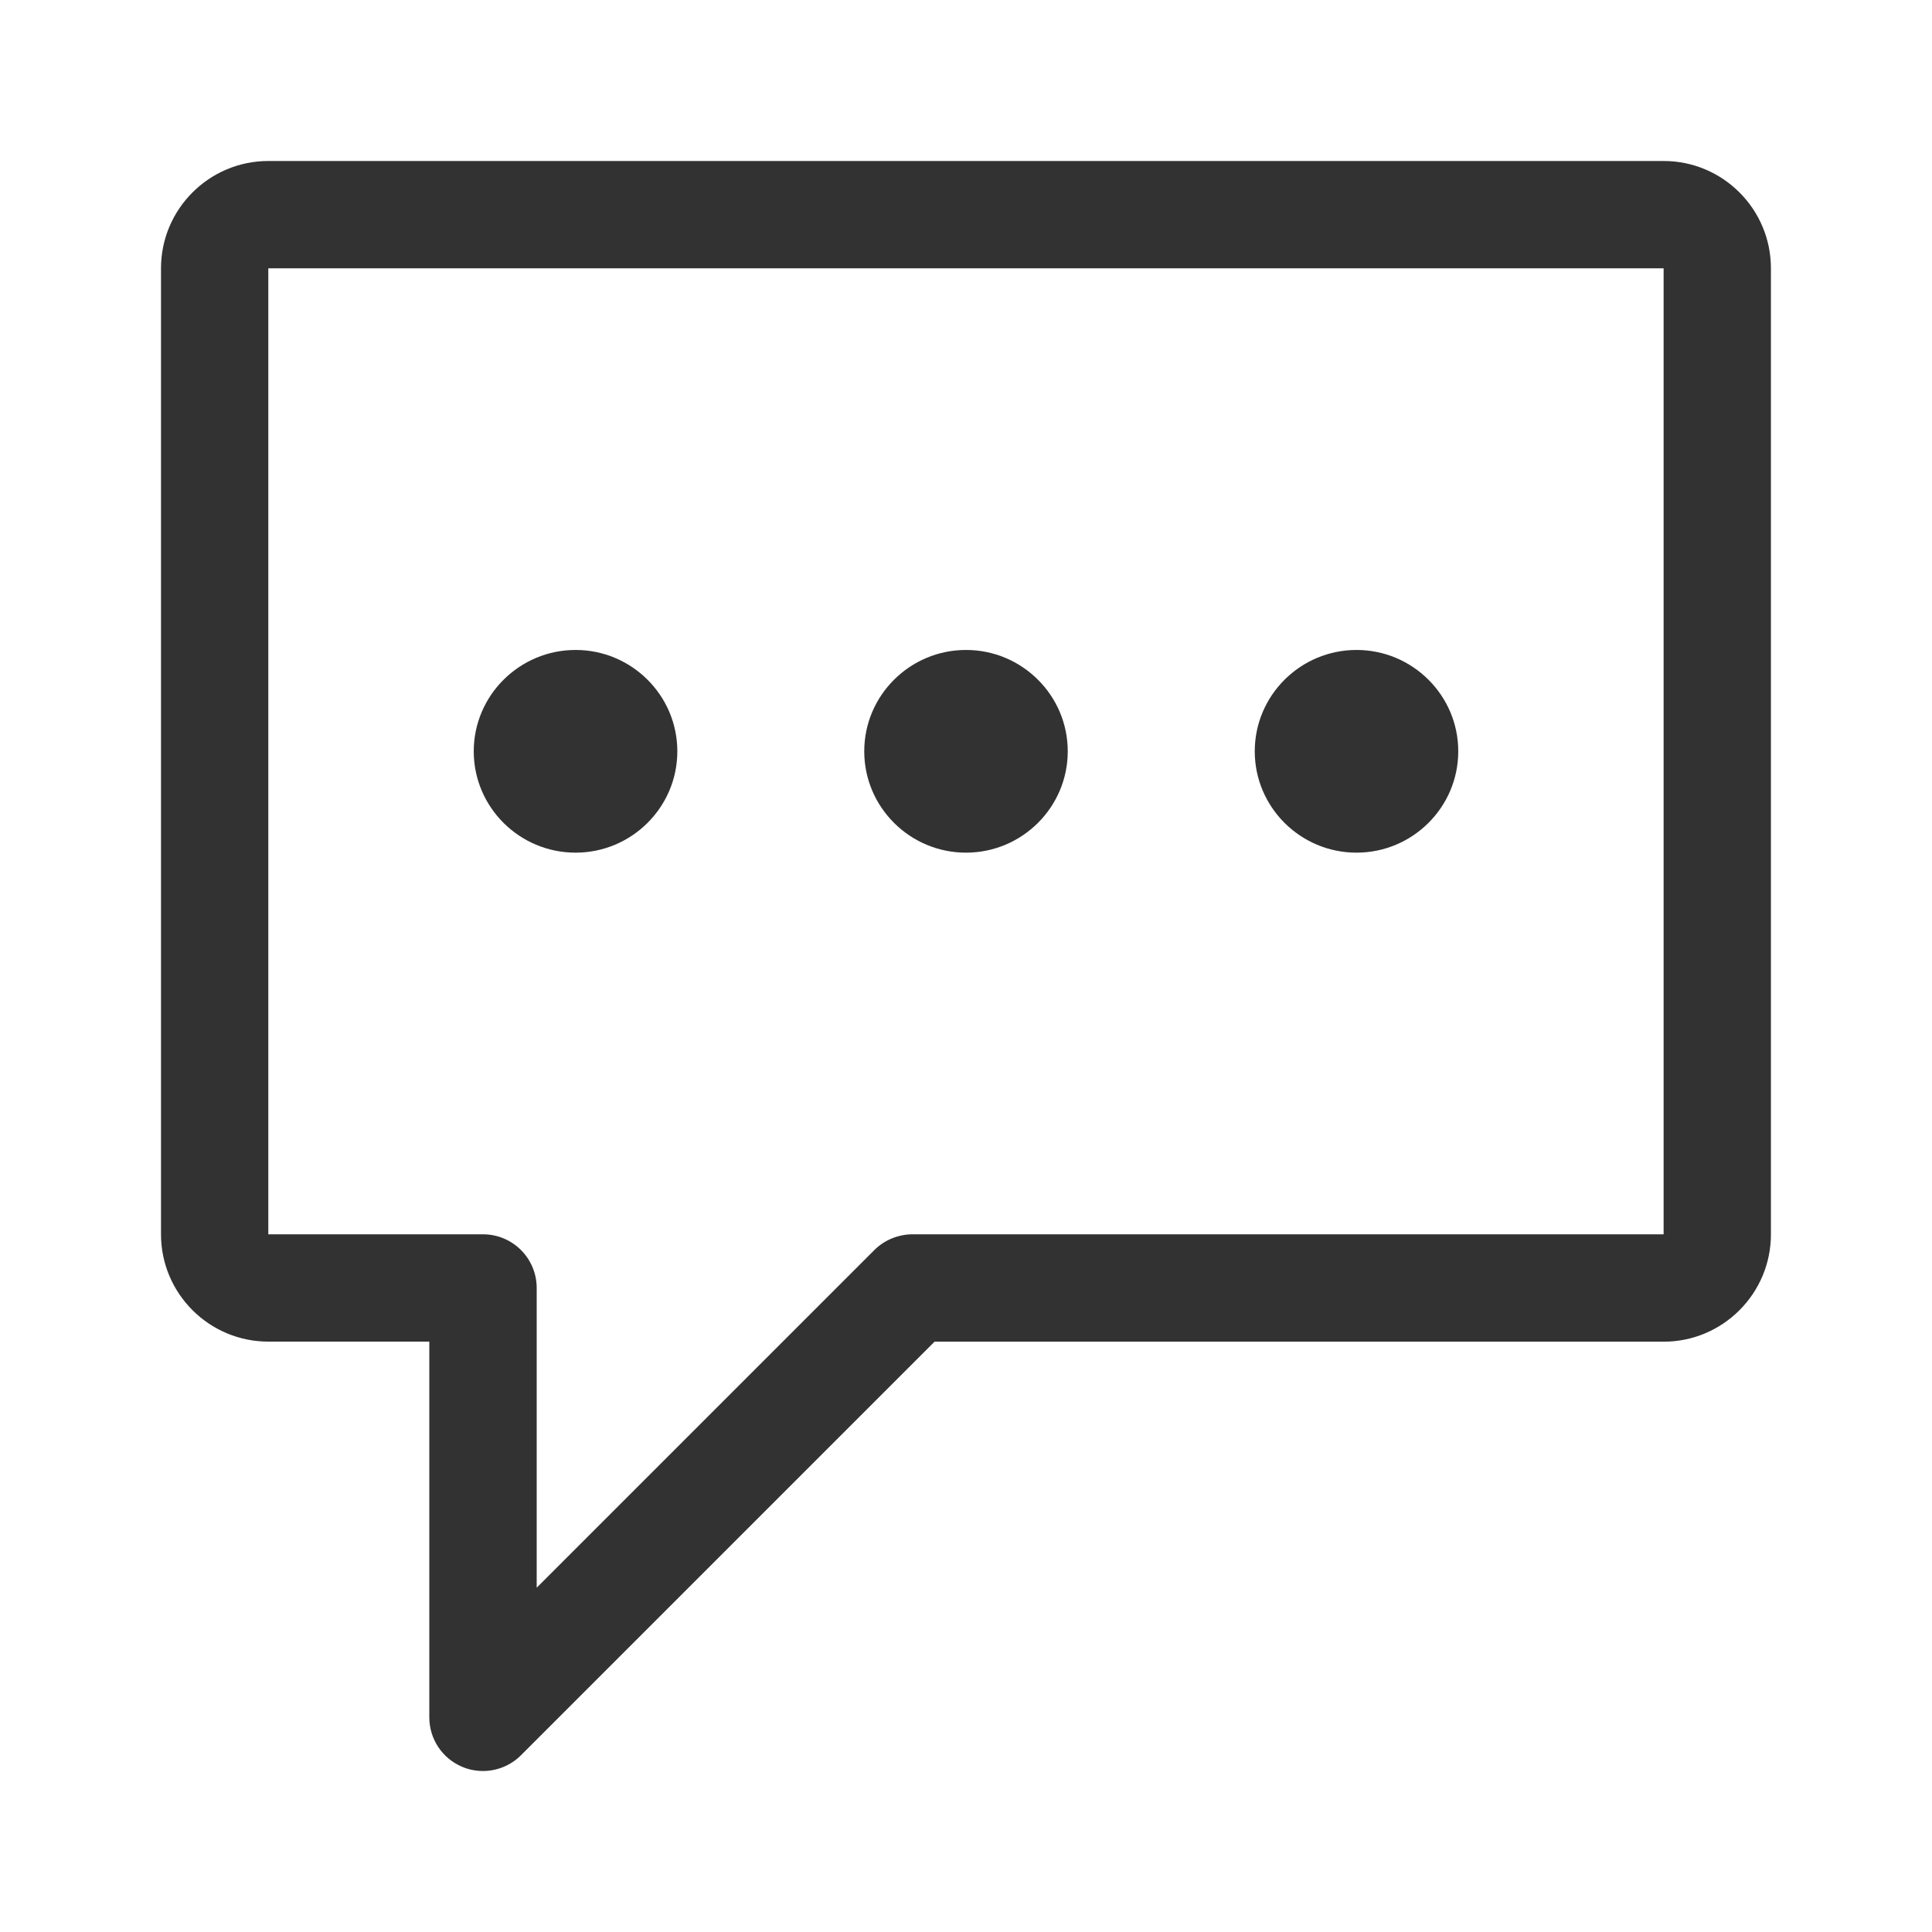 <?xml version="1.0" encoding="utf-8"?>
<!-- Generator: Adobe Illustrator 28.0.0, SVG Export Plug-In . SVG Version: 6.00 Build 0)  -->
<svg version="1.1" id="Layer_1" xmlns="http://www.w3.org/2000/svg" xmlns:xlink="http://www.w3.org/1999/xlink" x="0px" y="0px"
	 viewBox="0 0 24 24" style="enable-background:new 0 0 24 24;" xml:space="preserve">
<style type="text/css">
	.st0{fill:#323232;}
</style>
<g>
	<path class="st0" d="M20.667,2H3.333C2.598,2,2,2.598,2,3.333v12c0,0.735,0.598,1.333,1.333,1.333h2v4.667
		c0,0.27,0.162,0.513,0.411,0.616C5.827,21.984,5.914,22,6,22c0.173,0,0.344-0.068,0.471-0.195l5.138-5.138h9.057
		c0.735,0,1.333-0.598,1.333-1.333v-12C22,2.598,21.402,2,20.667,2z M20.667,15.333h-9.333c-0.087,0-0.173,0.018-0.255,0.051
		c-0.082,0.034-0.156,0.083-0.218,0.145l-4.194,4.194V16c0-0.368-0.298-0.667-0.667-0.667H3.333v-12h17.333V15.333z"/>
	<path class="st0" d="M7.15,10.592c0.697,0,1.264-0.565,1.264-1.259c0-0.694-0.567-1.259-1.264-1.259S5.885,8.639,5.885,9.333
		C5.885,10.027,6.452,10.592,7.15,10.592z"/>
	<path class="st0" d="M12,10.592c0.697,0,1.264-0.565,1.264-1.259c0-0.694-0.567-1.259-1.264-1.259s-1.264,0.565-1.264,1.259
		C10.736,10.027,11.303,10.592,12,10.592z"/>
	<path class="st0" d="M16.851,10.592c0.697,0,1.264-0.565,1.264-1.259c0-0.694-0.567-1.259-1.264-1.259s-1.264,0.565-1.264,1.259
		C15.587,10.027,16.154,10.592,16.851,10.592z"/>
</g>
</svg>
